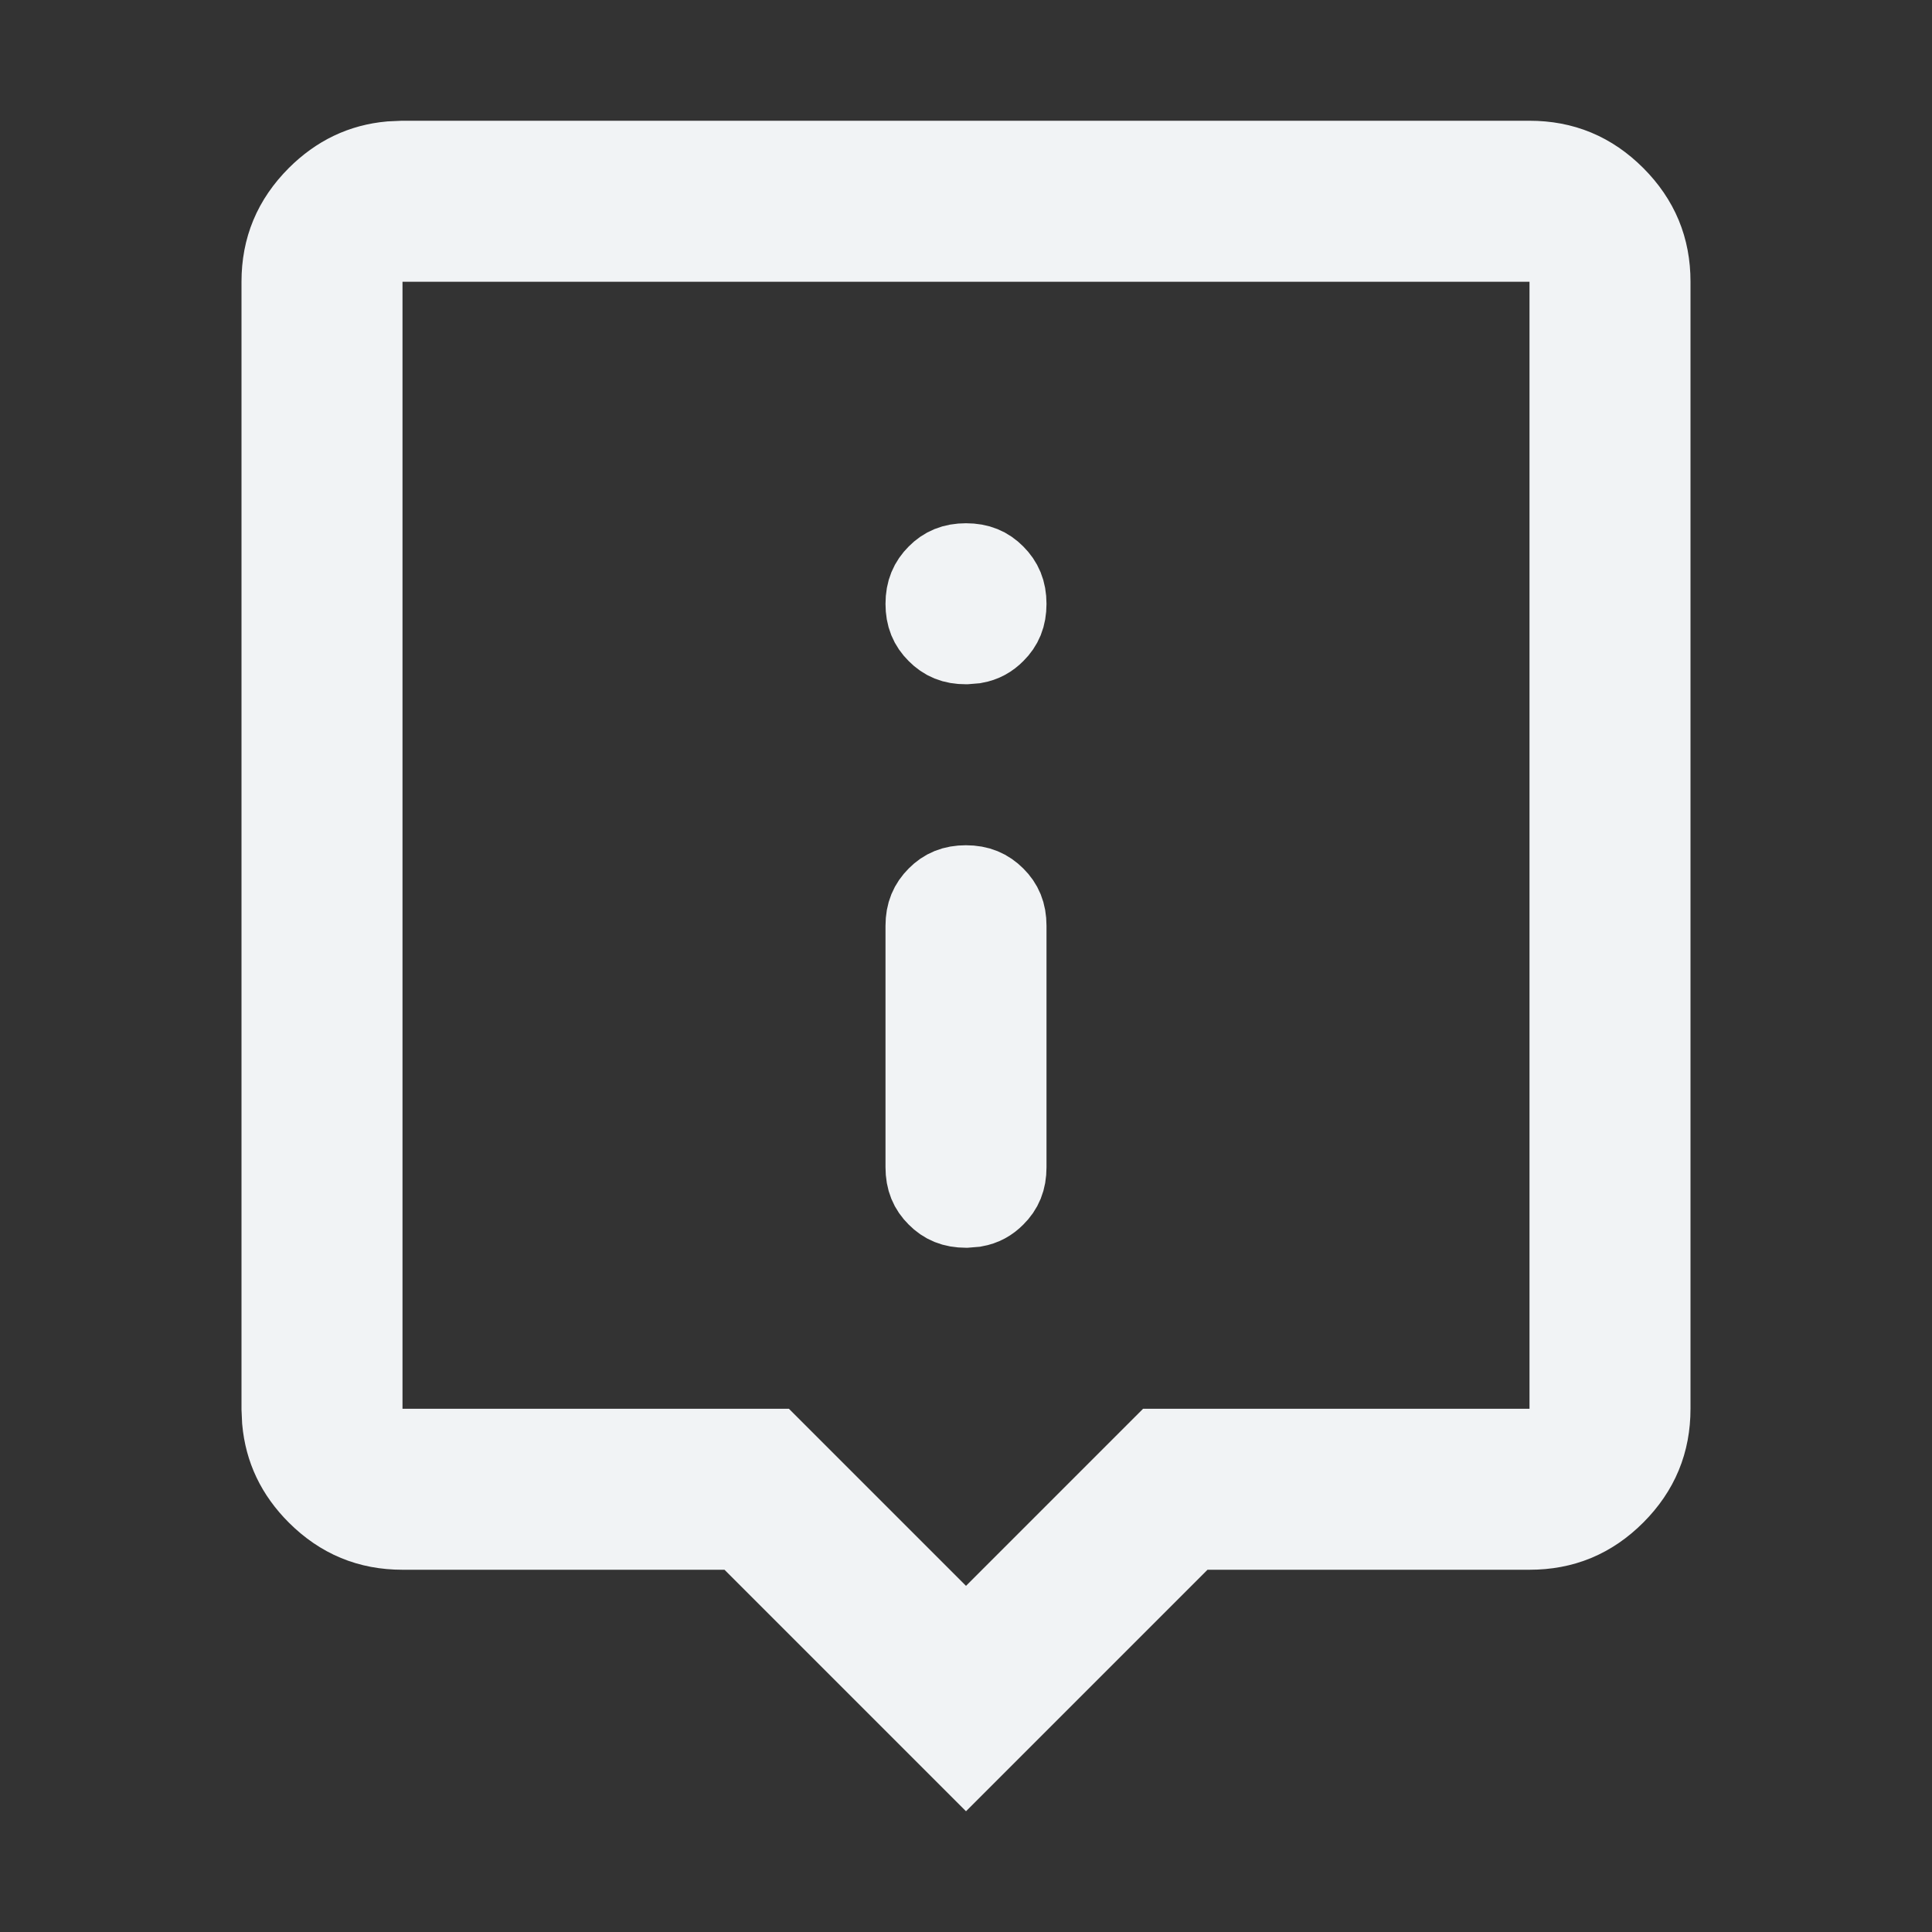 <svg
  width="24"
  height="24"
  viewBox="0 0 24 24"
  fill="none"
  xmlns="http://www.w3.org/2000/svg"
>
  <rect x="0" y="0" width="24" height="24" fill="#333333" stroke="none"/>
  <path
    d="M19 2C19.416 2 19.761 2.142 20.06 2.441C20.358 2.74 20.5 3.084 20.5 3.499V17.5C20.5 17.916 20.358 18.261 20.06 18.56C19.762 18.858 19.418 19 19.001 19H14.793L12 21.793L9.207 19H5C4.584 19 4.24 18.858 3.941 18.56C3.68 18.299 3.539 18.002 3.507 17.652L3.5 17.499V3.5C3.5 3.084 3.643 2.74 3.941 2.441C4.203 2.18 4.499 2.039 4.848 2.007L5.001 2H19ZM4.5 18H9.593L12 20.407L14.407 18H19.5V3H4.5V18Z"
    fill="#F1F3F5"
    stroke="#F1F3F5"
  />
  <path
    d="M11.999 11C12.156 11 12.265 11.049 12.359 11.143C12.452 11.235 12.5 11.343 12.5 11.5V14.501C12.5 14.657 12.453 14.765 12.359 14.858C12.289 14.929 12.21 14.973 12.109 14.991L12 15H11.999C11.843 15 11.735 14.953 11.642 14.859C11.548 14.766 11.5 14.657 11.5 14.5V11.5C11.5 11.345 11.548 11.236 11.643 11.141C11.736 11.047 11.844 11 11.999 11ZM12 7C12.157 7 12.265 7.048 12.357 7.141C12.451 7.235 12.5 7.344 12.5 7.501C12.5 7.657 12.453 7.765 12.359 7.858C12.289 7.929 12.21 7.973 12.109 7.991L12 8H11.998C11.844 8.001 11.736 7.954 11.642 7.859C11.547 7.765 11.5 7.656 11.5 7.501C11.5 7.344 11.549 7.235 11.643 7.141C11.735 7.048 11.843 7 12 7Z"
    fill="#F1F3F5"
    stroke="#F1F3F5"
  />
</svg>
